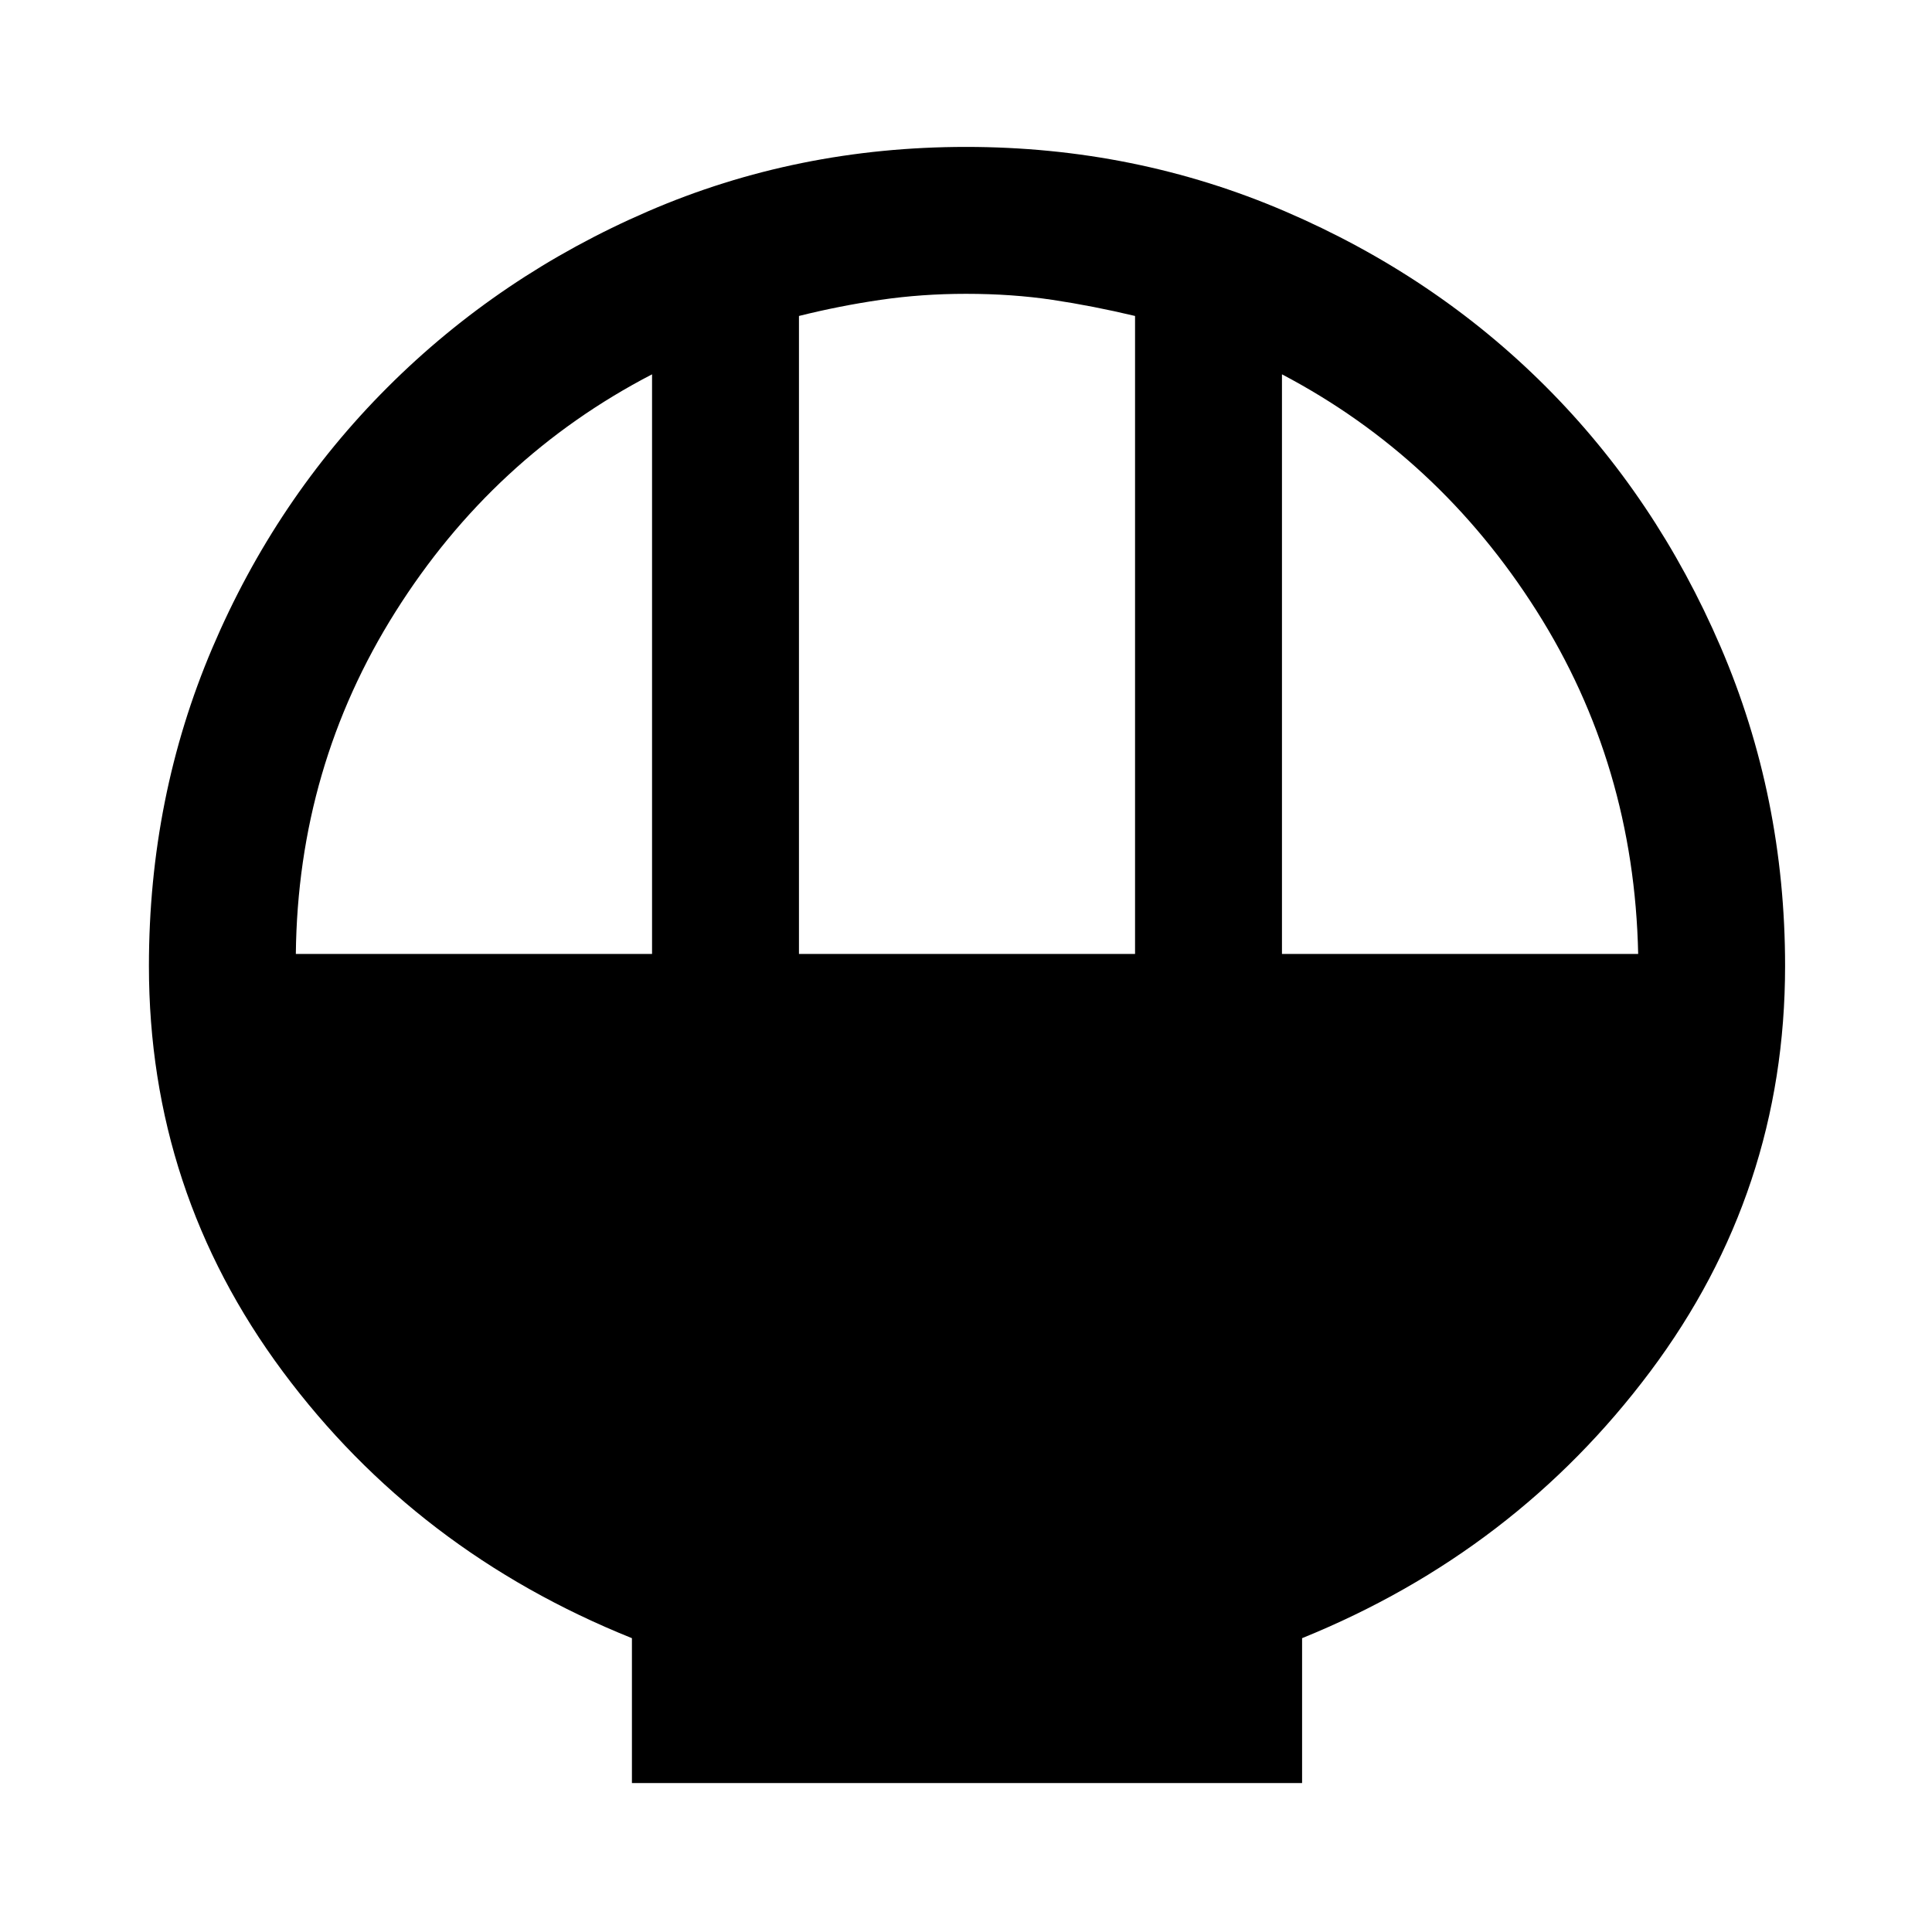 <svg xmlns="http://www.w3.org/2000/svg" height="48" width="48"><path d="M15.7 44.3V40.7Q10.35 38.55 7.025 34.075Q3.7 29.6 3.7 24Q3.7 19.8 5.275 16.1Q6.85 12.4 9.625 9.625Q12.4 6.85 16.1 5.25Q19.8 3.65 24 3.65Q28.2 3.65 31.925 5.25Q35.65 6.85 38.4 9.6Q41.15 12.35 42.75 16.075Q44.35 19.8 44.35 24Q44.35 29.6 41 34.075Q37.65 38.55 32.35 40.7V44.3ZM19.85 23.7H28.2V7.85Q27.15 7.6 26.15 7.45Q25.15 7.3 24 7.3Q22.9 7.3 21.875 7.45Q20.85 7.6 19.85 7.85ZM7.35 23.7H16.2V9.3Q12.25 11.35 9.825 15.2Q7.4 19.05 7.35 23.7ZM31.85 23.7H40.7Q40.6 19 38.175 15.175Q35.75 11.35 31.85 9.3Z"/></svg>